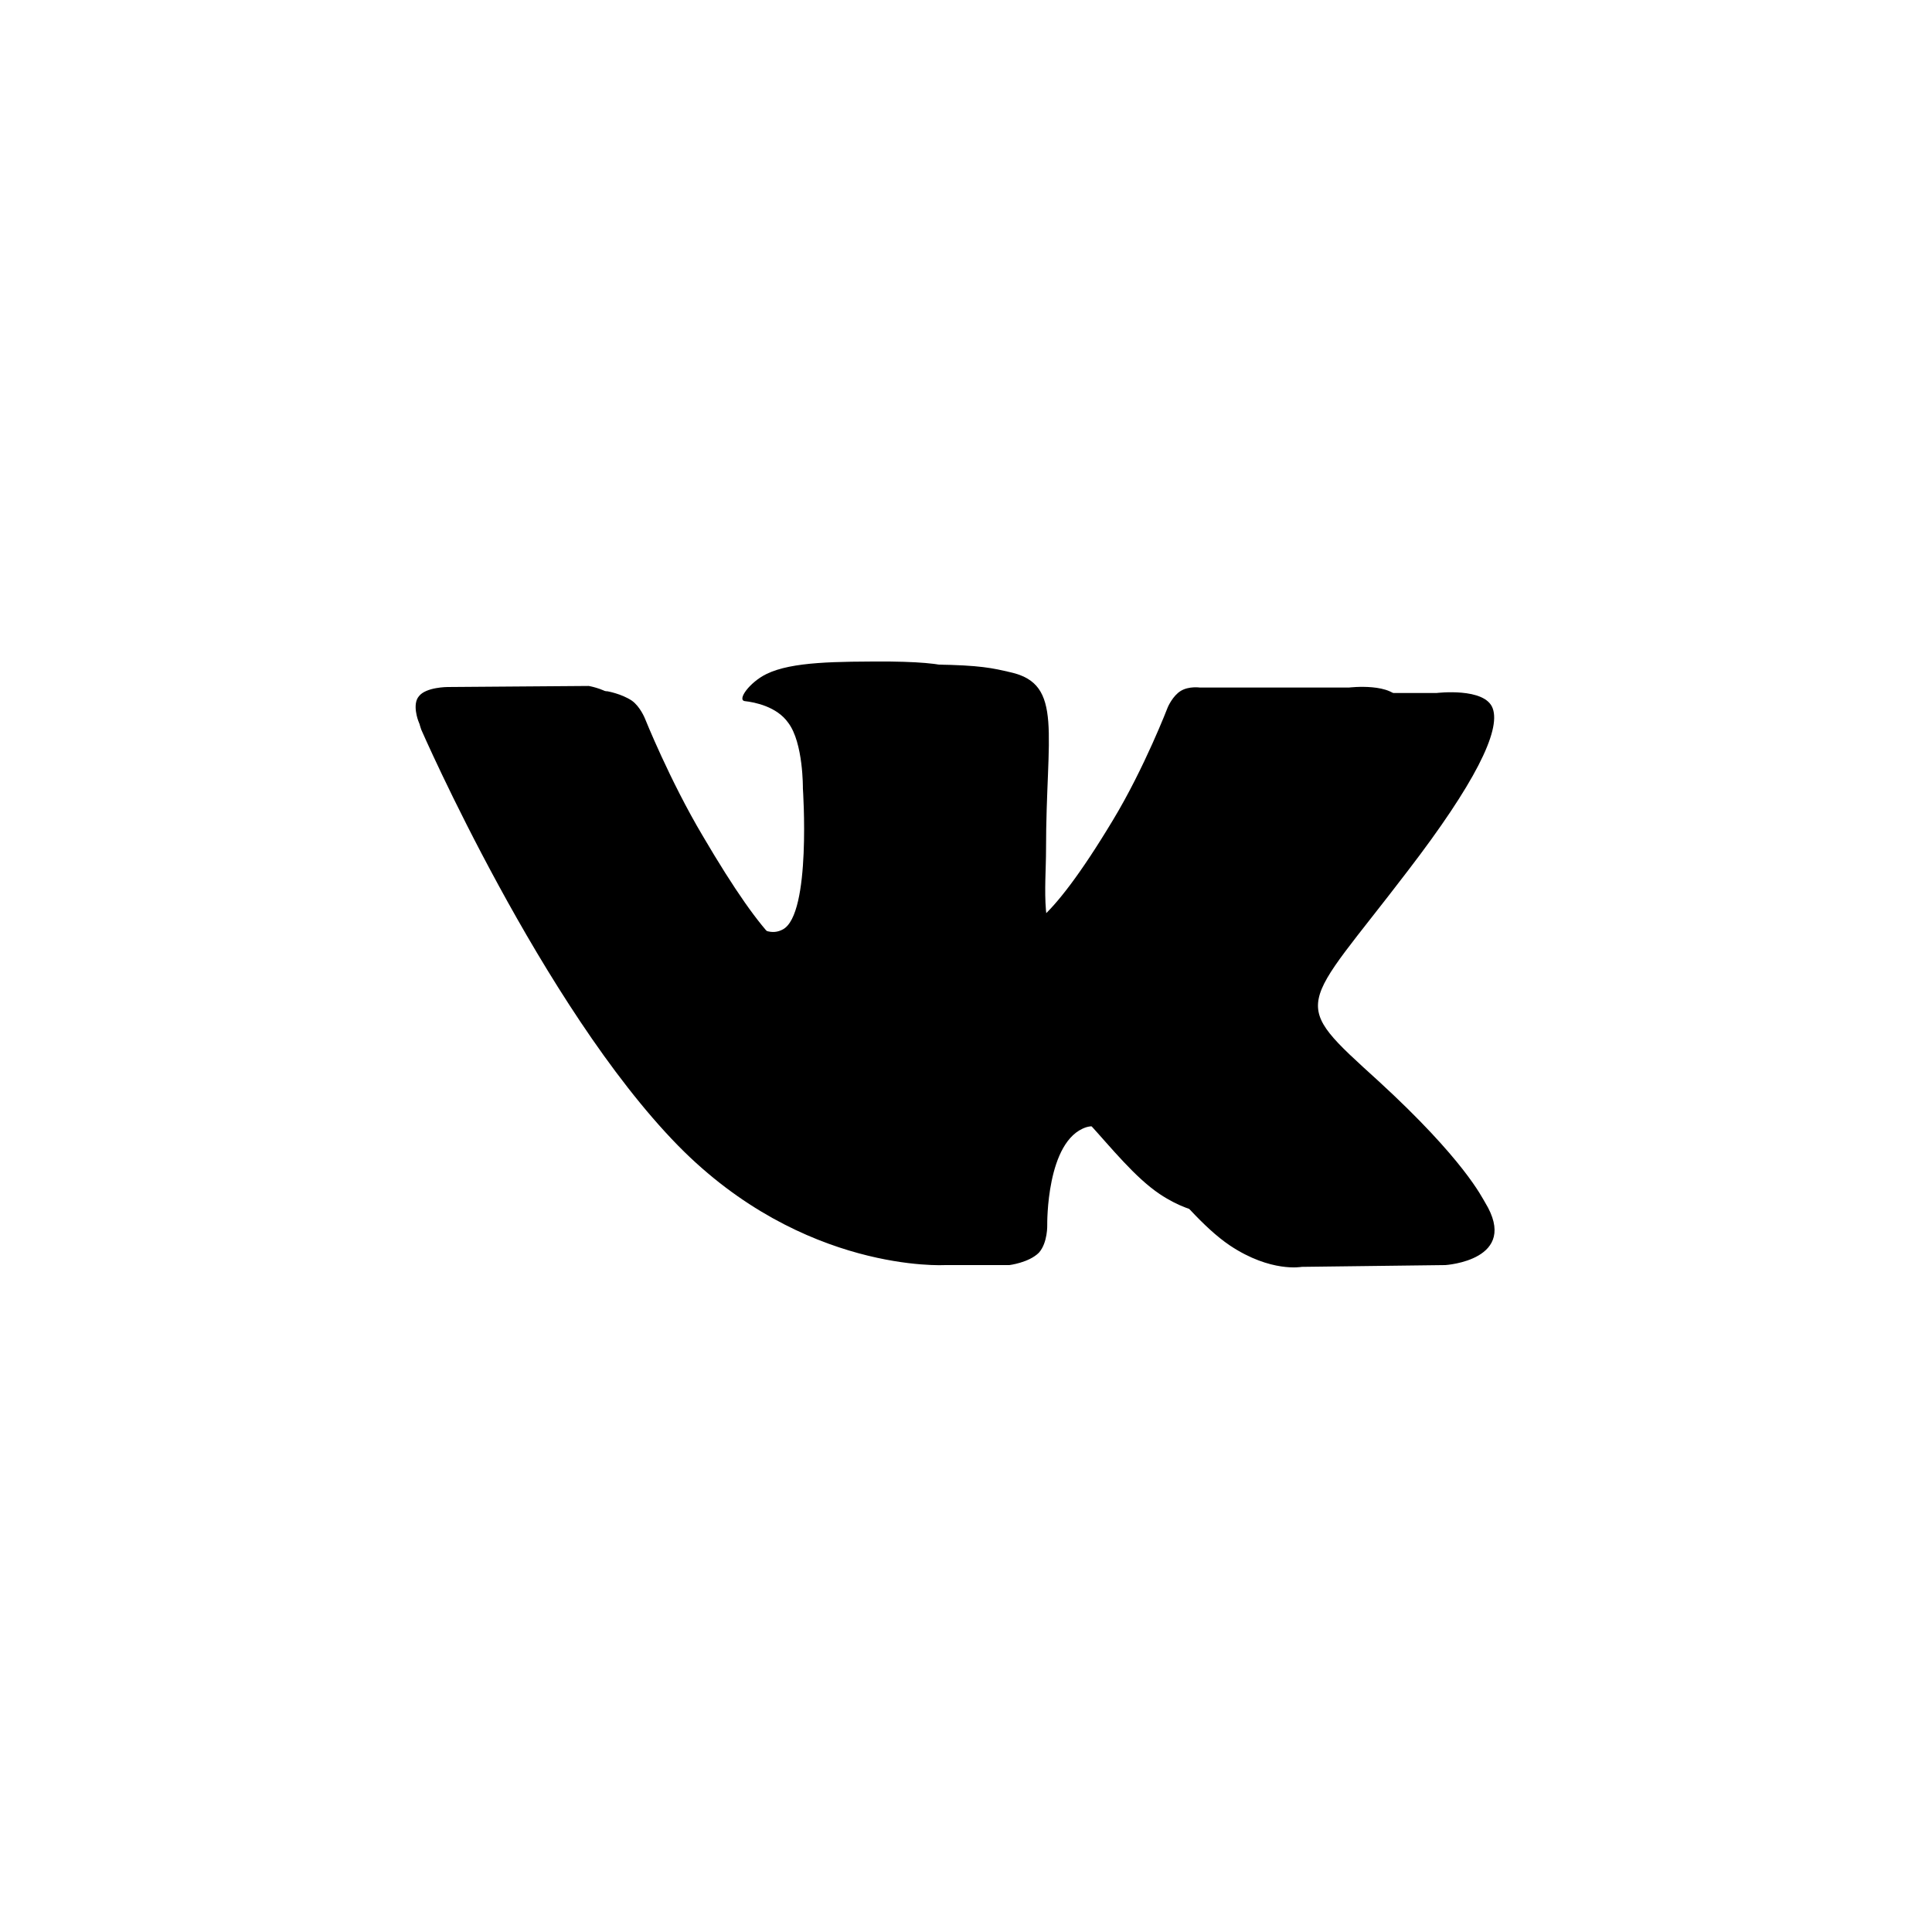 <svg width="40" height="40" viewBox="0 0 40 40" xmlns="http://www.w3.org/2000/svg">
<g clip-path="url(#clip0_17_767)">
<path fill-rule="evenodd" clip-rule="evenodd" d="M20.898 26.192C20.898 26.192 21.302 26.143 21.51 25.935C21.694 25.727 21.682 25.359 21.682 25.359C21.682 25.359 21.657 23.608 22.49 23.338C23.311 23.093 24.352 25.041 25.466 25.788C26.312 26.351 26.949 26.229 26.949 26.229L29.925 26.192C29.925 26.192 31.481 26.094 30.746 24.894C30.684 24.796 30.317 24.012 28.541 22.383C26.667 20.68 26.912 20.962 29.153 18.022C30.525 16.234 31.076 15.131 30.905 14.666C30.746 14.225 29.741 14.348 29.741 14.348H26.373C26.373 14.348 26.128 14.311 25.944 14.421C25.76 14.531 25.65 14.788 25.65 14.788C25.65 14.788 25.123 16.16 24.413 17.336C22.919 19.823 22.331 19.957 22.086 19.798C21.51 19.443 21.657 18.353 21.657 17.593C21.657 15.18 22.025 14.164 20.922 13.919C20.555 13.833 20.297 13.772 19.367 13.759C18.166 13.759 17.162 13.759 16.586 14.041C16.206 14.225 15.912 14.629 16.096 14.654C16.317 14.678 16.819 14.776 17.076 15.144C17.419 15.597 17.407 16.626 17.407 16.626C17.407 16.626 17.603 19.468 16.954 19.81C16.5 20.055 15.876 19.566 14.553 17.312C13.867 16.16 13.352 14.874 13.352 14.874C13.352 14.874 13.254 14.629 13.083 14.507C12.863 14.36 12.569 14.311 12.569 14.311L9.384 14.335C9.384 14.335 8.894 14.335 8.735 14.543C8.575 14.727 8.722 15.107 8.722 15.107C8.722 15.107 11.221 20.839 14.038 23.718C16.635 26.363 19.563 26.192 19.563 26.192H20.898Z"/>
<g clip-path="url(#clip1_17_767)">
<path fill-rule="evenodd" clip-rule="evenodd" d="M19.823 25.093C19.823 25.093 20.193 25.048 20.384 24.857C20.552 24.666 20.541 24.329 20.541 24.329C20.541 24.329 20.519 22.724 21.282 22.477C22.035 22.252 22.989 24.037 24.011 24.722C24.785 25.239 25.369 25.127 25.369 25.127L28.098 25.093C28.098 25.093 29.524 25.003 28.85 23.903C28.794 23.813 28.457 23.094 26.829 21.601C25.111 20.04 25.336 20.298 27.39 17.604C28.648 15.964 29.153 14.954 28.996 14.527C28.85 14.123 27.929 14.235 27.929 14.235H24.842C24.842 14.235 24.617 14.202 24.449 14.303C24.28 14.404 24.179 14.639 24.179 14.639C24.179 14.639 23.696 15.897 23.045 16.975C21.675 19.254 21.136 19.378 20.912 19.232C20.384 18.906 20.519 17.907 20.519 17.211C20.519 14.999 20.856 14.067 19.845 13.842C19.508 13.764 19.272 13.707 18.419 13.696C17.319 13.696 16.398 13.696 15.87 13.954C15.522 14.123 15.253 14.493 15.421 14.516C15.623 14.538 16.084 14.628 16.32 14.965C16.634 15.38 16.623 16.324 16.623 16.324C16.623 16.324 16.802 18.929 16.207 19.243C15.792 19.468 15.219 19.018 14.007 16.952C13.378 15.897 12.906 14.718 12.906 14.718C12.906 14.718 12.816 14.493 12.659 14.381C12.457 14.246 12.188 14.202 12.188 14.202L9.268 14.224C9.268 14.224 8.819 14.224 8.673 14.415C8.527 14.583 8.662 14.931 8.662 14.931C8.662 14.931 10.952 20.186 13.535 22.825C15.915 25.25 18.599 25.093 18.599 25.093H19.823Z"/>
</g>
</g>
<defs>
<clipPath id="clip0_17_767">
<rect width="23.273" height="13.474" transform="translate(8 13)"/>
</clipPath>
<clipPath id="clip1_17_767">
<rect width="21.333" height="12.351"  transform="translate(8 13)"/>
</clipPath>
</defs>
</svg>
